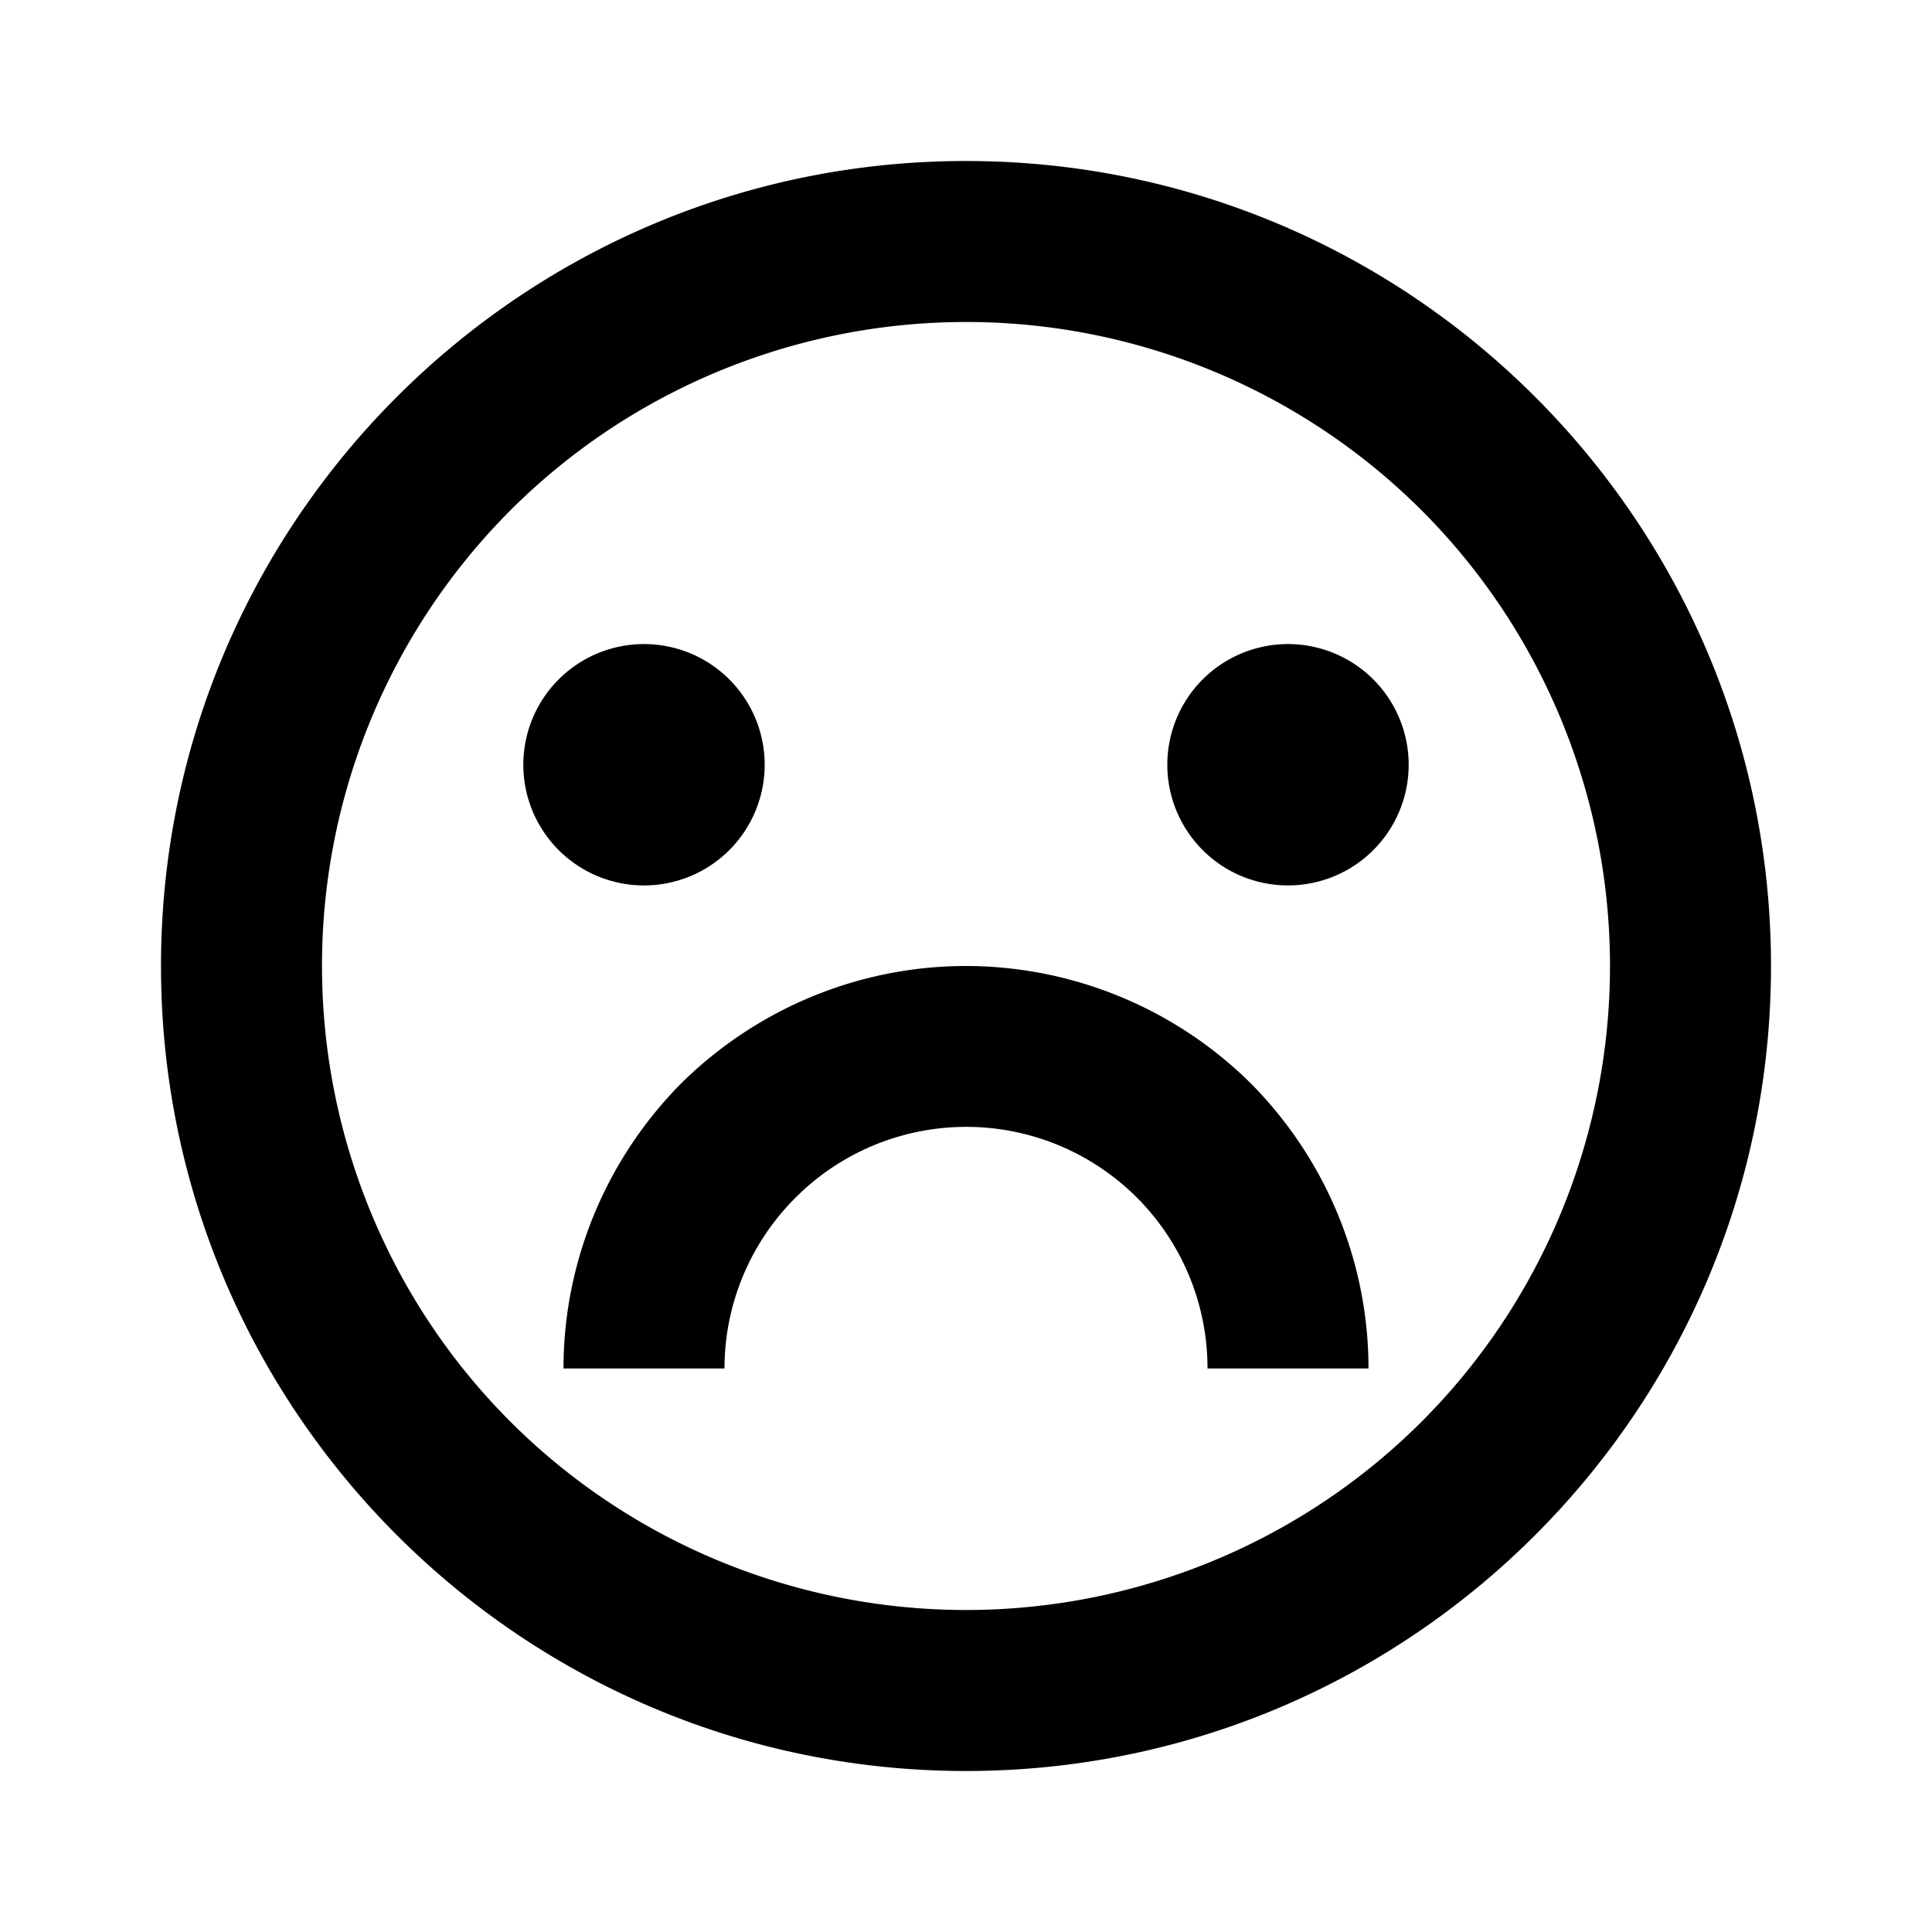 <svg width="24" height="24" fill="none" xmlns="http://www.w3.org/2000/svg"><mask id="a" style="mask-type:alpha" maskUnits="userSpaceOnUse" x="0" y="0" width="24" height="24"><path d="M24 0H0v24h24V0Z" fill="#fff"/></mask><g mask="url(#a)"><path fill-rule="evenodd" clip-rule="evenodd" d="M22 12c0-5.52-4.48-10-10-10S2 6.48 2 12s4.48 10 10 10 10-4.48 10-10Zm-4.34 5.66C19.16 16.16 20 14.12 20 12s-.84-4.16-2.34-5.66A8.008 8.008 0 0 0 12 4c-2.12 0-4.16.84-5.66 2.34A8.008 8.008 0 0 0 4 12c0 2.12.84 4.16 2.34 5.66S9.88 20 12 20s4.16-.84 5.66-2.34ZM17 17c0-1.33-.53-2.6-1.46-3.54A5.036 5.036 0 0 0 12 12c-1.33 0-2.6.53-3.54 1.46C7.53 14.4 7 15.67 7 17h2c0-.8.32-1.56.88-2.12A2.997 2.997 0 0 1 15 17h2Zm-7.94-6.44a1.499 1.499 0 1 0-2.12-2.12 1.499 1.499 0 1 0 2.12 2.12Zm8 0a1.499 1.499 0 1 0-2.12-2.12 1.499 1.499 0 1 0 2.12 2.12Z" fill="currentColor"/></g></svg>